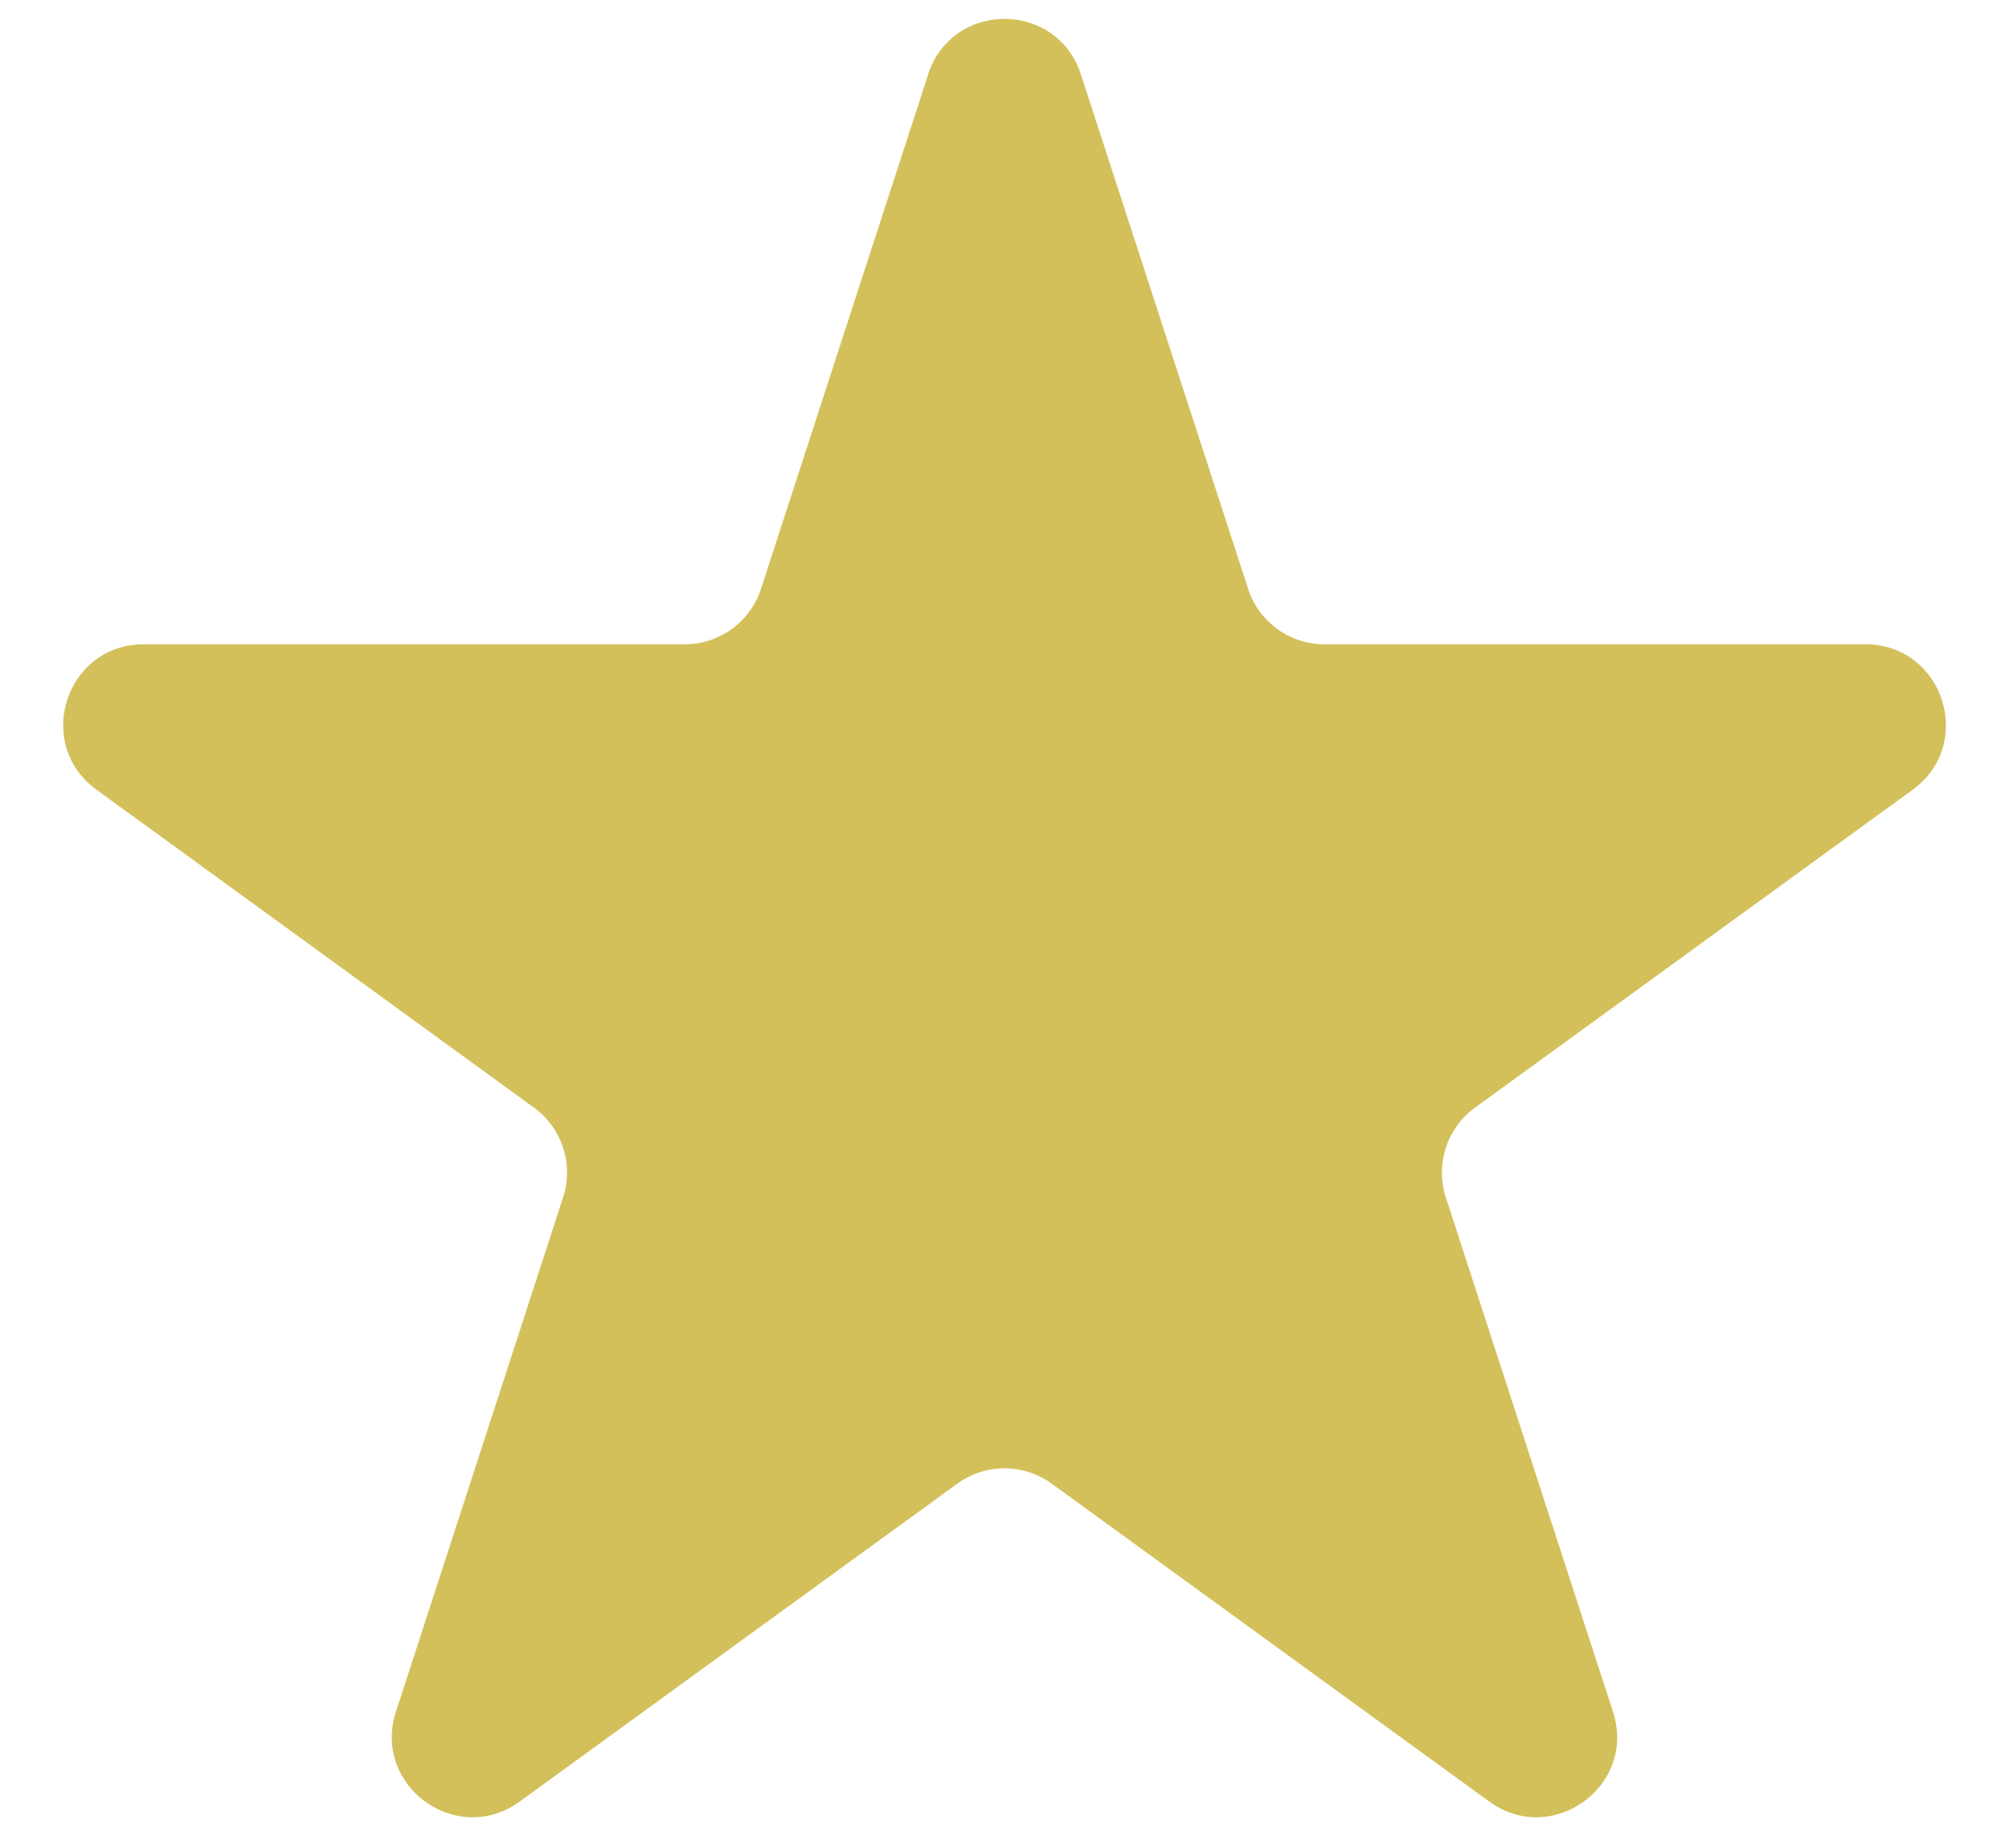 <svg xmlns="http://www.w3.org/2000/svg" width="25" height="23" fill="none"><path fill="#D3C05A" d="M11.549.927c.3-.922 1.603-.922 1.902 0l2.08 6.4a1 1 0 0 0 .951.692h6.731c.969 0 1.371 1.24.588 1.81l-5.445 3.956a1 1 0 0 0-.364 1.118l2.08 6.401c.3.921-.755 1.687-1.539 1.118l-5.445-3.956a1 1 0 0 0-1.176 0l-5.445 3.956c-.784.57-1.838-.197-1.54-1.118l2.08-6.401a1 1 0 0 0-.363-1.118L1.2 9.828c-.783-.57-.38-1.809.588-1.809h6.73a1 1 0 0 0 .952-.691L11.55.927Z"/></svg>
